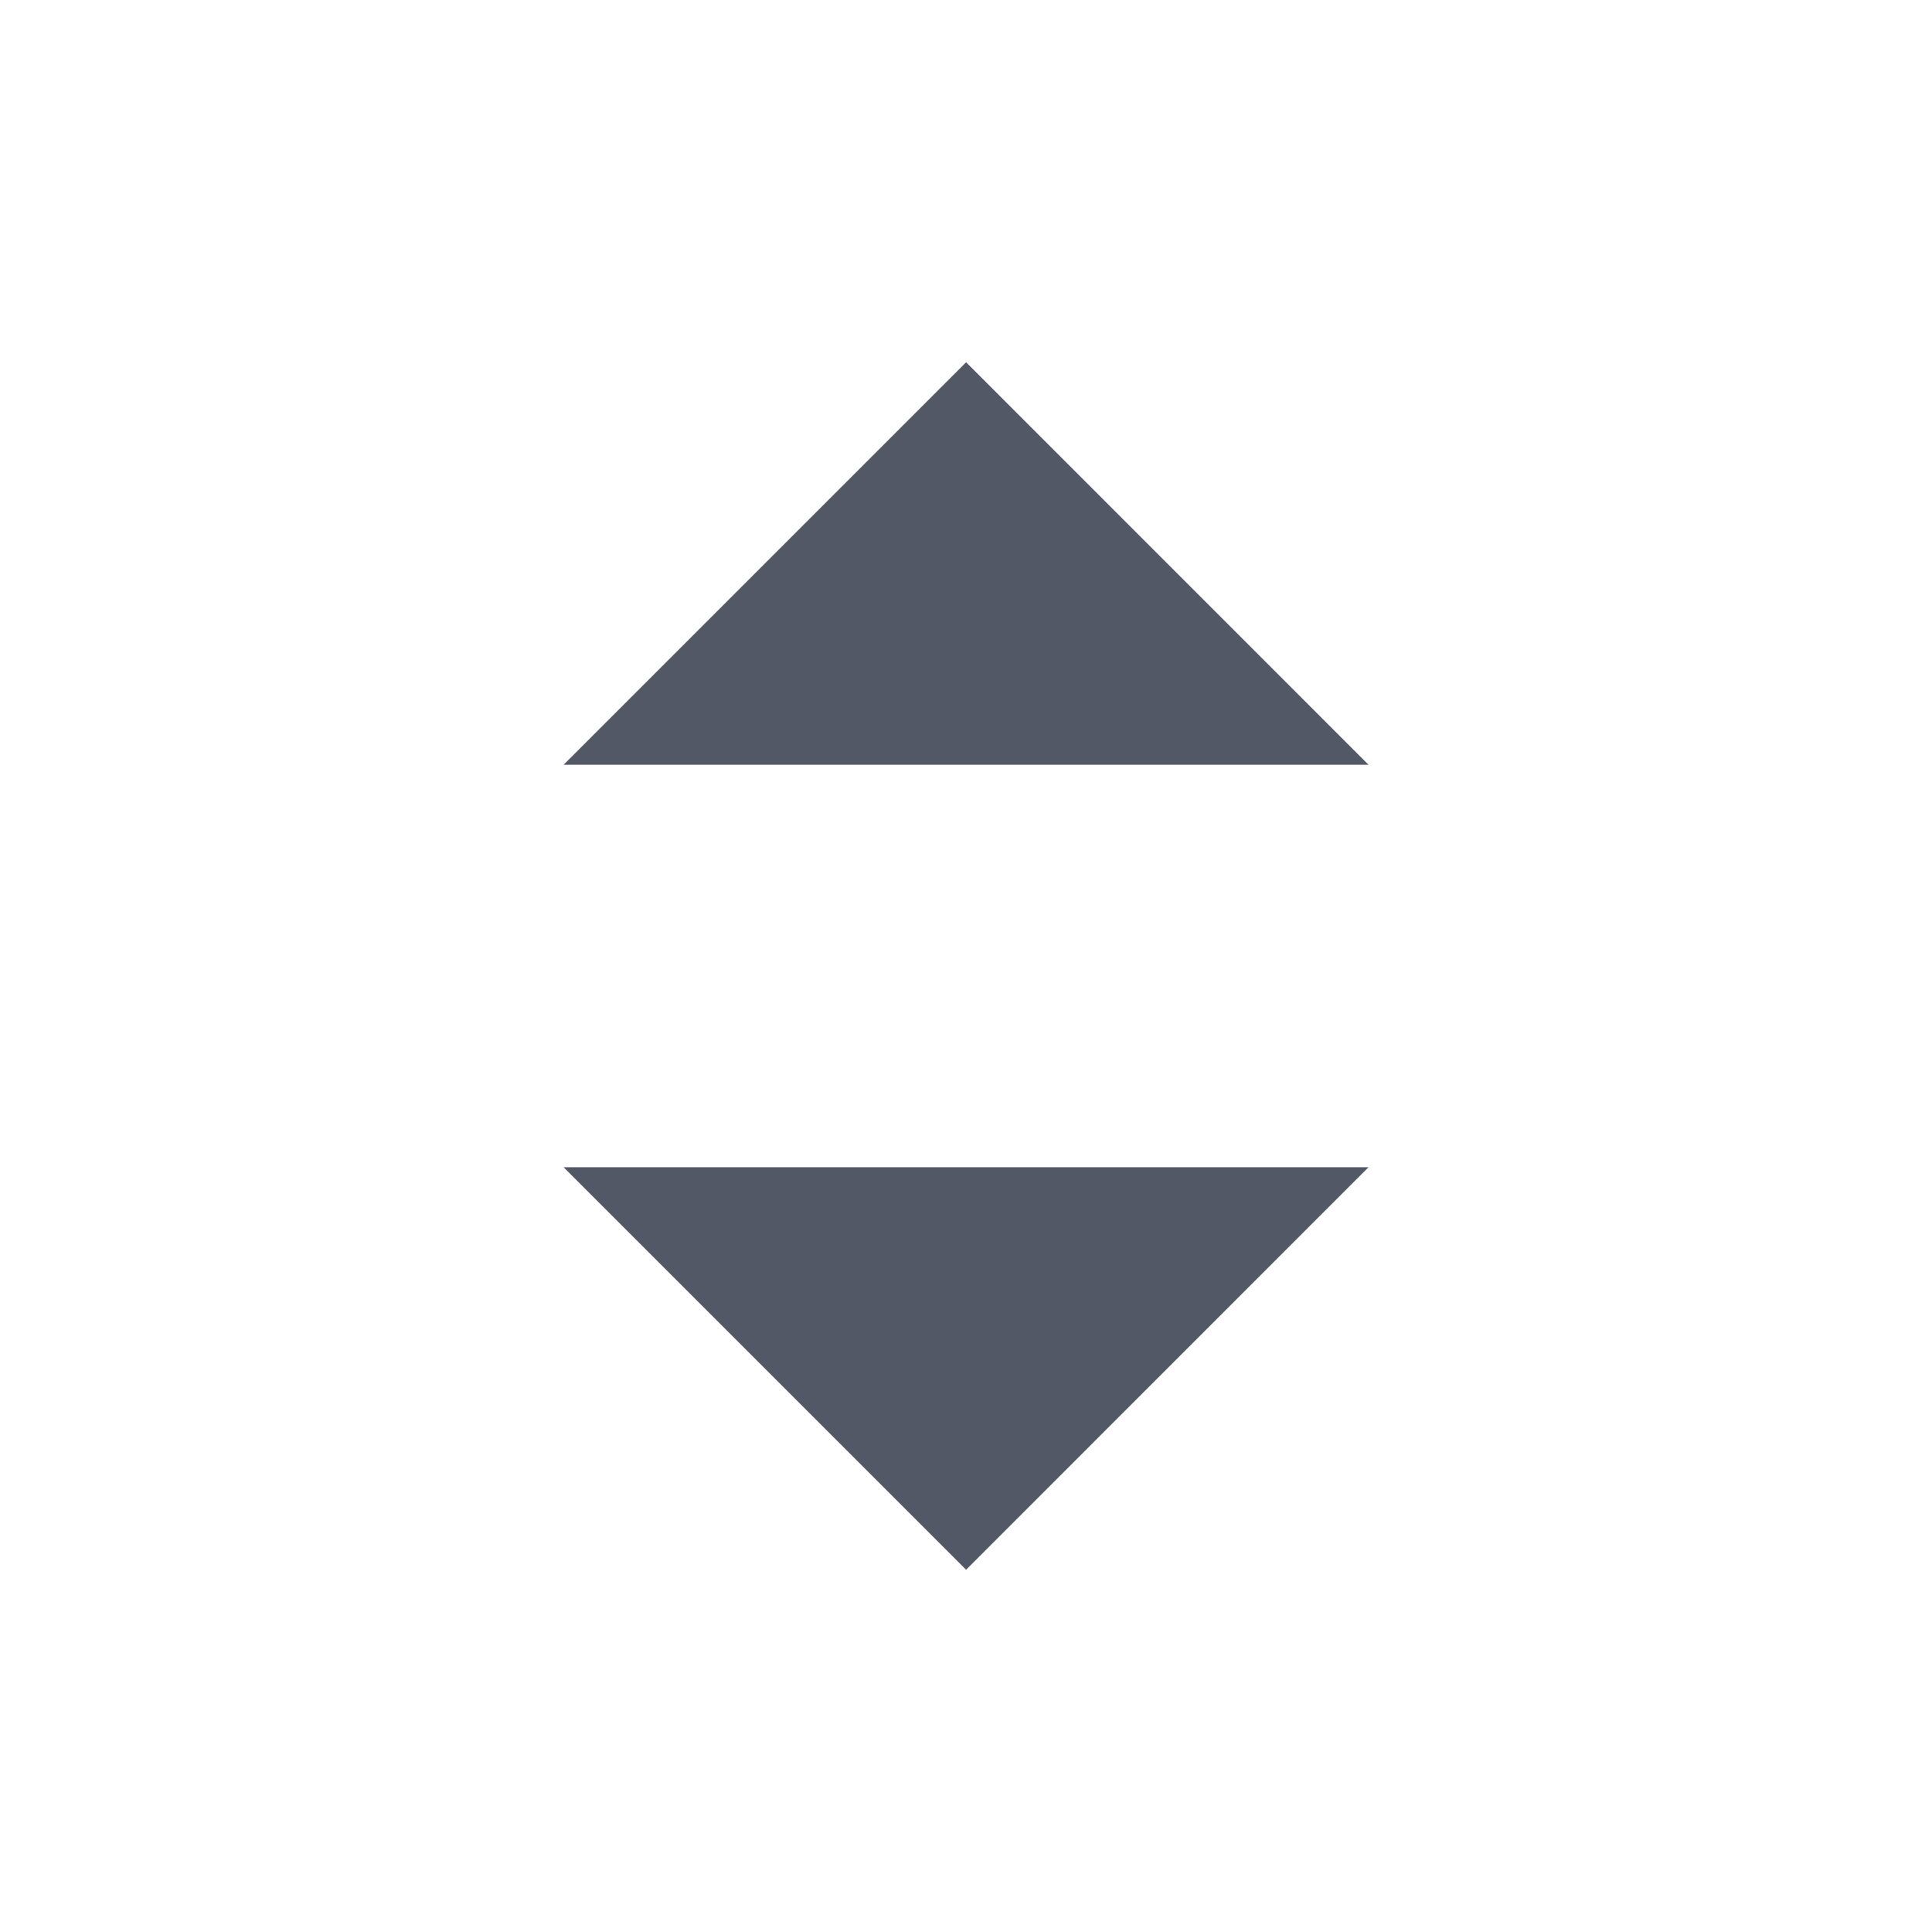 <svg width="20" height="20" viewBox="0 0 20 20" fill="none" xmlns="http://www.w3.org/2000/svg">
<path d="M14.167 7.917L10.001 3.75L5.834 7.917H14.167ZM14.167 12.083L10.001 16.25L5.834 12.083H14.167Z" fill="#525866"/>
</svg>
